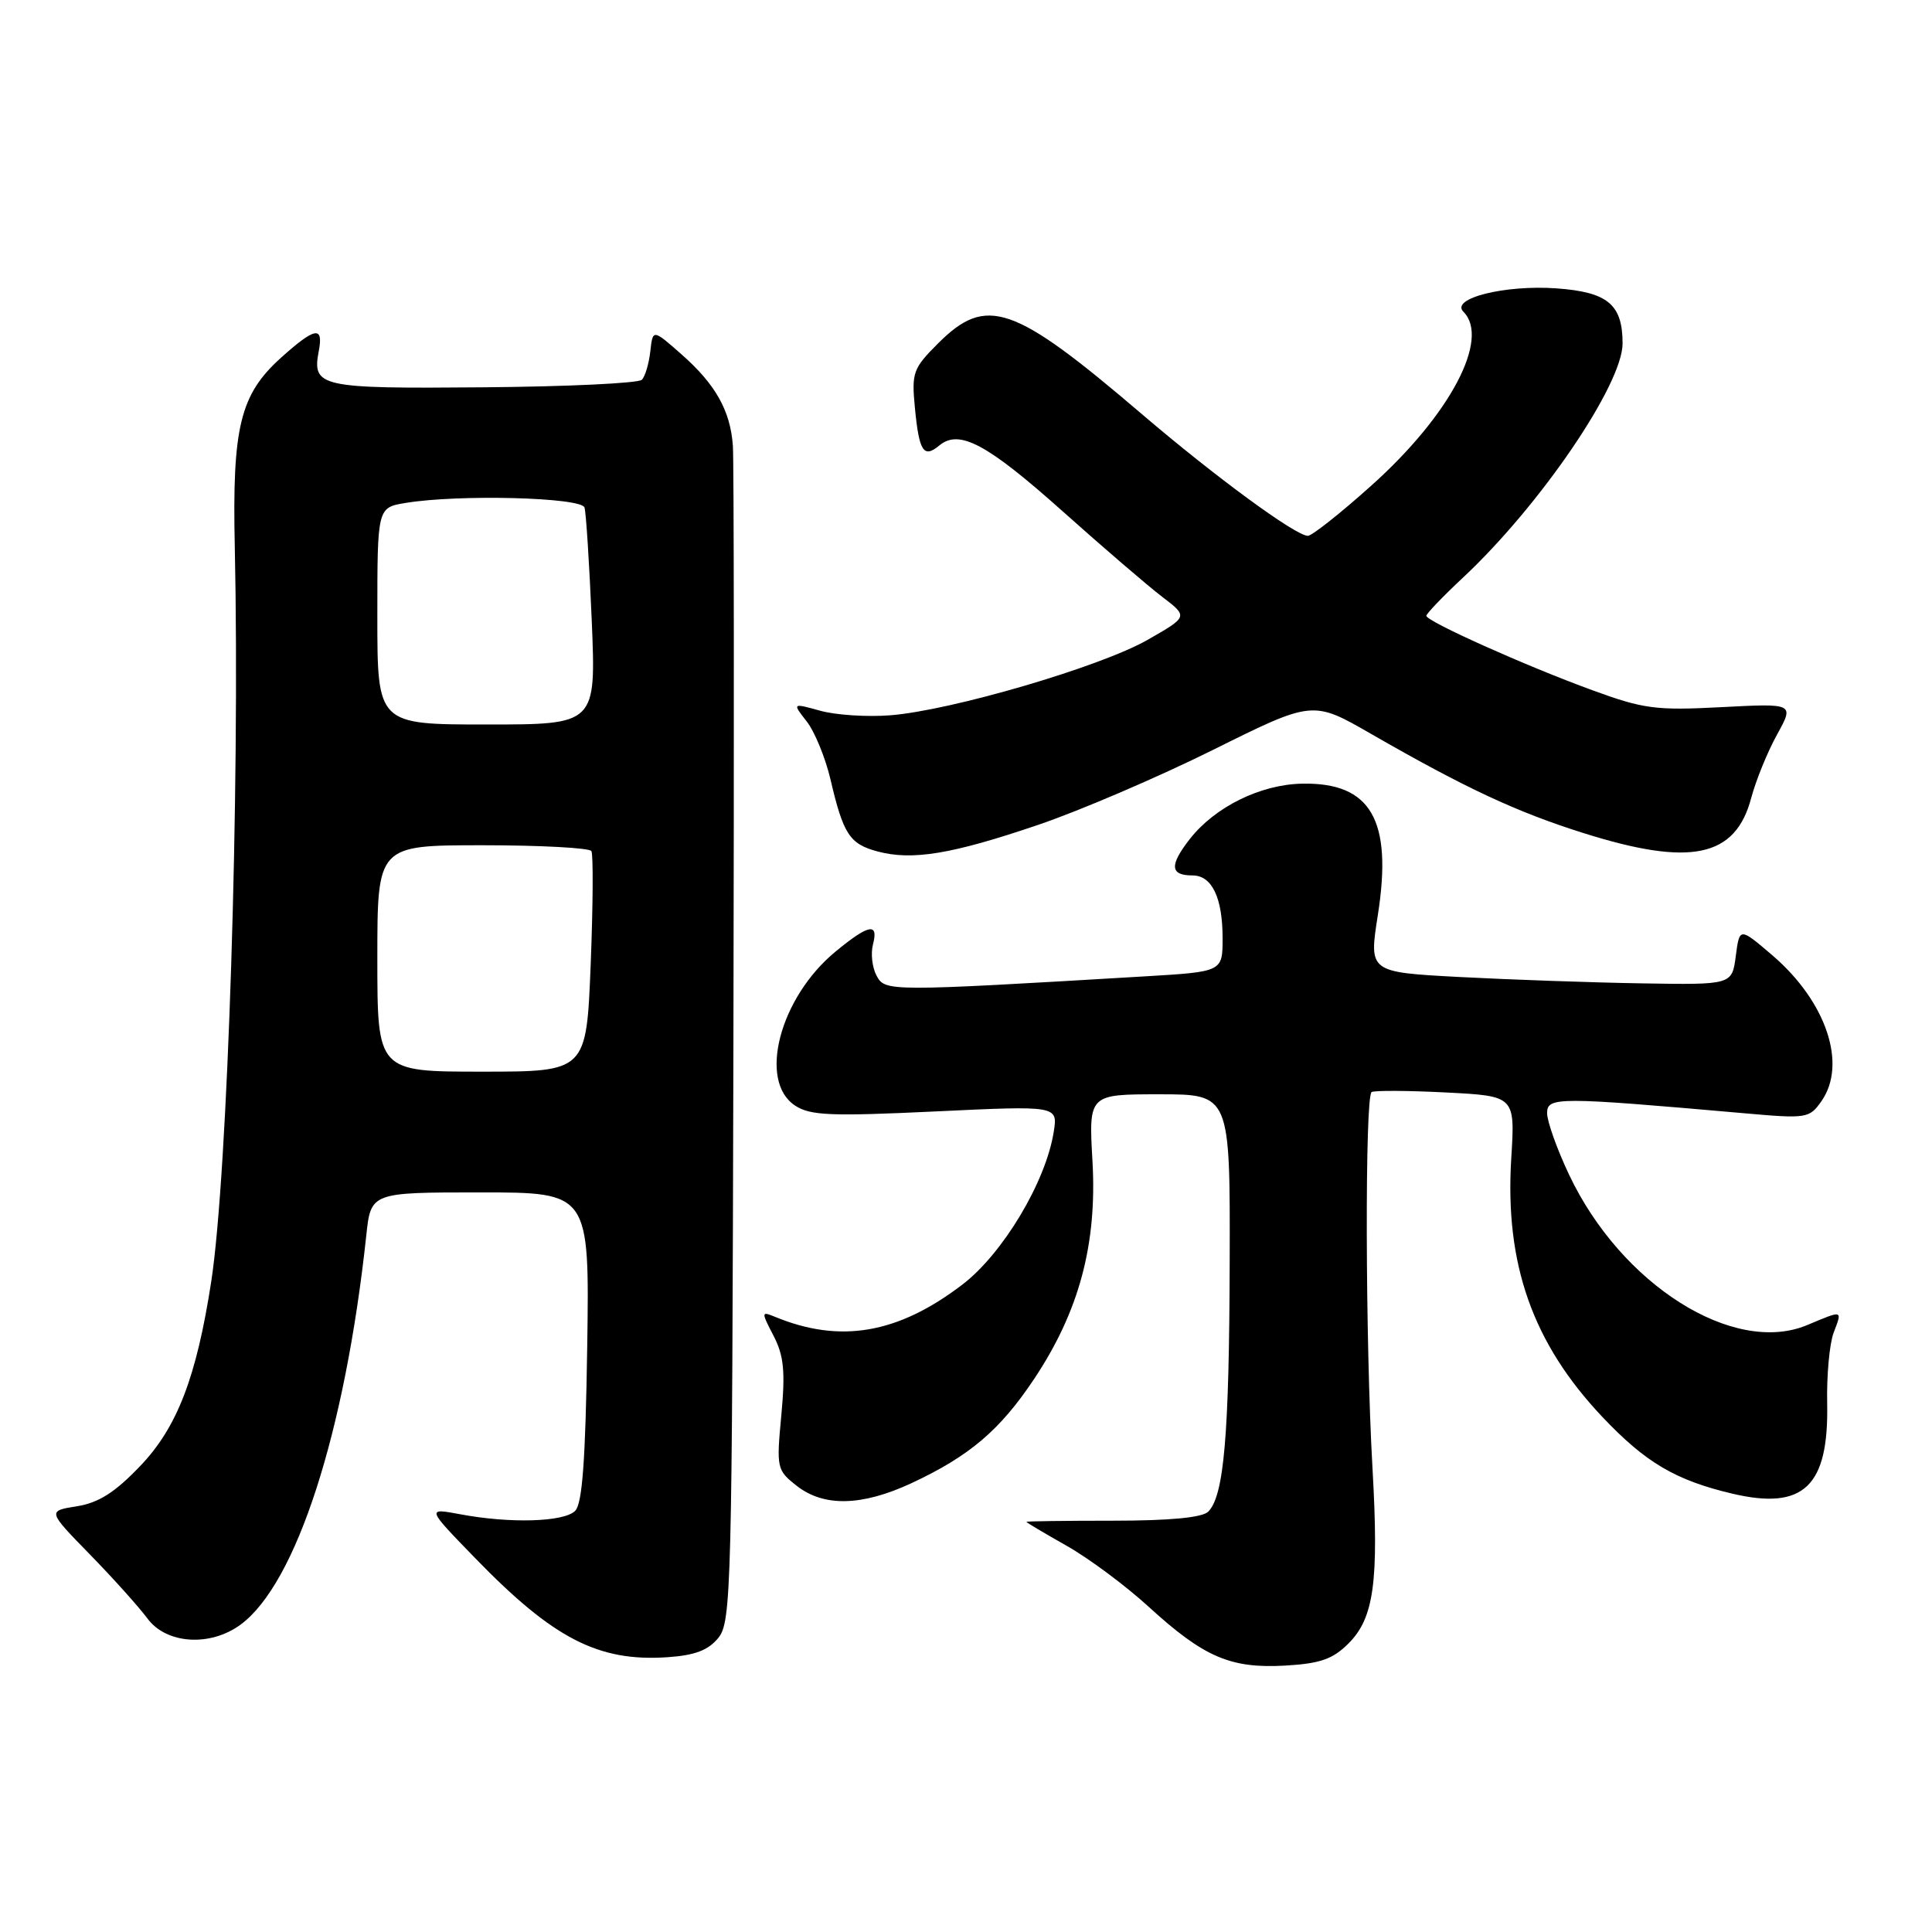 <?xml version="1.0" encoding="UTF-8" standalone="no"?>
<!DOCTYPE svg PUBLIC "-//W3C//DTD SVG 1.1//EN" "http://www.w3.org/Graphics/SVG/1.1/DTD/svg11.dtd" >
<svg xmlns="http://www.w3.org/2000/svg" xmlns:xlink="http://www.w3.org/1999/xlink" version="1.1" viewBox="0 0 256 256">
 <g >
 <path fill="currentColor"
d=" M 178.69 217.76 C 182.06 214.39 182.72 209.59 181.86 194.50 C 180.91 177.85 180.84 145.21 181.75 144.70 C 182.16 144.48 186.61 144.50 191.63 144.76 C 200.76 145.23 200.76 145.23 200.25 153.48 C 199.38 167.48 203.07 177.97 212.34 187.77 C 218.05 193.80 222.03 196.15 229.55 197.92 C 239.00 200.14 242.33 196.96 242.11 185.94 C 242.03 182.24 242.42 178.04 242.96 176.61 C 244.13 173.53 244.26 173.57 239.46 175.58 C 229.72 179.65 214.81 170.24 207.91 155.65 C 206.31 152.27 205.00 148.60 205.00 147.50 C 205.00 145.33 206.34 145.33 231.10 147.51 C 239.41 148.25 239.75 148.19 241.35 145.91 C 244.78 141.02 242.00 132.73 234.89 126.62 C 230.50 122.86 230.50 122.86 230.00 126.68 C 229.50 130.50 229.50 130.50 217.50 130.30 C 210.90 130.19 200.07 129.81 193.44 129.46 C 181.38 128.82 181.38 128.82 182.57 121.26 C 184.55 108.65 181.66 103.65 172.52 103.84 C 167.01 103.95 160.99 106.92 157.66 111.17 C 154.93 114.67 155.03 116.00 158.02 116.00 C 160.59 116.00 162.00 118.95 162.00 124.31 C 162.00 128.76 162.00 128.76 151.75 129.37 C 117.57 131.40 117.28 131.39 116.15 129.28 C 115.57 128.21 115.36 126.35 115.67 125.16 C 116.44 122.20 115.13 122.45 110.70 126.10 C 103.31 132.19 100.41 143.26 105.36 146.50 C 107.37 147.82 110.10 147.93 123.95 147.27 C 140.18 146.50 140.18 146.50 139.62 150.00 C 138.57 156.63 132.86 166.15 127.50 170.23 C 118.95 176.75 111.31 178.05 102.65 174.47 C 100.87 173.74 100.86 173.84 102.50 177.00 C 103.87 179.65 104.07 181.72 103.53 187.52 C 102.87 194.54 102.93 194.80 105.56 196.87 C 109.15 199.70 114.21 199.58 120.77 196.53 C 128.44 192.95 132.48 189.53 137.00 182.76 C 142.99 173.79 145.38 164.87 144.76 153.89 C 144.25 145.00 144.25 145.00 153.63 145.00 C 163.00 145.00 163.00 145.00 162.94 167.25 C 162.88 190.16 162.19 198.21 160.10 200.30 C 159.30 201.09 155.02 201.50 147.45 201.50 C 141.15 201.50 136.00 201.57 136.00 201.65 C 136.00 201.74 138.39 203.16 141.31 204.81 C 144.24 206.46 149.14 210.10 152.21 212.91 C 159.52 219.59 163.06 221.11 170.29 220.70 C 174.94 220.43 176.60 219.85 178.69 217.76 Z  M 95.19 217.02 C 96.90 214.90 97.01 210.53 97.18 138.64 C 97.28 96.76 97.25 60.96 97.11 59.07 C 96.78 54.42 94.82 50.93 90.30 46.95 C 86.50 43.60 86.50 43.60 86.17 46.55 C 85.99 48.17 85.49 49.87 85.05 50.32 C 84.61 50.78 75.16 51.23 64.04 51.32 C 42.34 51.51 41.33 51.29 42.24 46.51 C 42.89 43.13 41.73 43.35 37.17 47.46 C 31.82 52.30 30.76 56.63 31.11 72.41 C 31.81 104.75 30.18 155.58 27.99 169.81 C 26.04 182.47 23.47 189.16 18.57 194.26 C 15.23 197.76 13.07 199.13 10.18 199.59 C 6.29 200.21 6.29 200.21 11.89 205.95 C 14.98 209.11 18.41 212.94 19.53 214.45 C 22.03 217.85 27.84 218.24 31.88 215.27 C 39.26 209.83 45.72 189.85 48.53 163.75 C 49.14 158.00 49.14 158.00 63.63 158.00 C 78.11 158.00 78.11 158.00 77.81 178.45 C 77.58 193.51 77.16 199.25 76.21 200.20 C 74.72 201.68 67.59 201.89 61.00 200.65 C 56.50 199.81 56.50 199.81 63.00 206.50 C 73.33 217.14 79.29 220.21 88.44 219.59 C 92.08 219.34 93.85 218.67 95.19 217.02 Z  M 137.50 109.32 C 143.00 107.46 153.45 102.98 160.72 99.37 C 173.95 92.79 173.95 92.79 181.72 97.27 C 194.16 104.42 200.94 107.59 209.80 110.38 C 224.02 114.87 229.97 113.62 232.05 105.71 C 232.67 103.40 234.20 99.63 235.46 97.35 C 237.75 93.20 237.75 93.20 228.12 93.70 C 219.42 94.16 217.78 93.94 211.03 91.47 C 202.19 88.25 189.00 82.33 189.00 81.60 C 189.00 81.31 191.18 79.04 193.84 76.55 C 204.08 66.98 215.00 50.95 215.00 45.51 C 215.00 40.34 213.04 38.70 206.24 38.21 C 199.40 37.72 192.14 39.54 193.91 41.31 C 197.49 44.89 192.13 55.02 181.70 64.35 C 177.62 68.01 173.84 71.00 173.30 71.00 C 171.69 71.00 161.06 63.21 151.29 54.86 C 134.26 40.31 130.71 39.09 124.28 45.52 C 120.98 48.82 120.78 49.38 121.23 54.05 C 121.79 59.84 122.38 60.76 124.46 59.03 C 127.11 56.83 130.78 58.80 140.84 67.78 C 146.21 72.58 152.14 77.67 154.02 79.10 C 157.44 81.71 157.44 81.71 152.05 84.79 C 145.80 88.36 126.03 94.15 117.96 94.78 C 114.91 95.02 110.75 94.75 108.70 94.18 C 104.98 93.15 104.98 93.15 106.89 95.59 C 107.94 96.93 109.36 100.38 110.04 103.26 C 111.74 110.55 112.58 111.83 116.27 112.82 C 120.87 114.05 126.07 113.20 137.50 109.32 Z  M 50.00 127.00 C 50.00 112.00 50.00 112.00 63.94 112.00 C 71.61 112.00 78.10 112.35 78.36 112.77 C 78.62 113.19 78.58 119.94 78.27 127.77 C 77.70 142.00 77.70 142.00 63.85 142.00 C 50.00 142.00 50.00 142.00 50.00 127.00 Z  M 50.00 81.63 C 50.00 67.26 50.00 67.26 53.75 66.64 C 60.78 65.48 77.03 65.90 77.45 67.25 C 77.66 67.94 78.09 74.69 78.41 82.25 C 78.98 96.00 78.98 96.00 64.49 96.00 C 50.00 96.00 50.00 96.00 50.00 81.63 Z "/>
</g>
</svg>